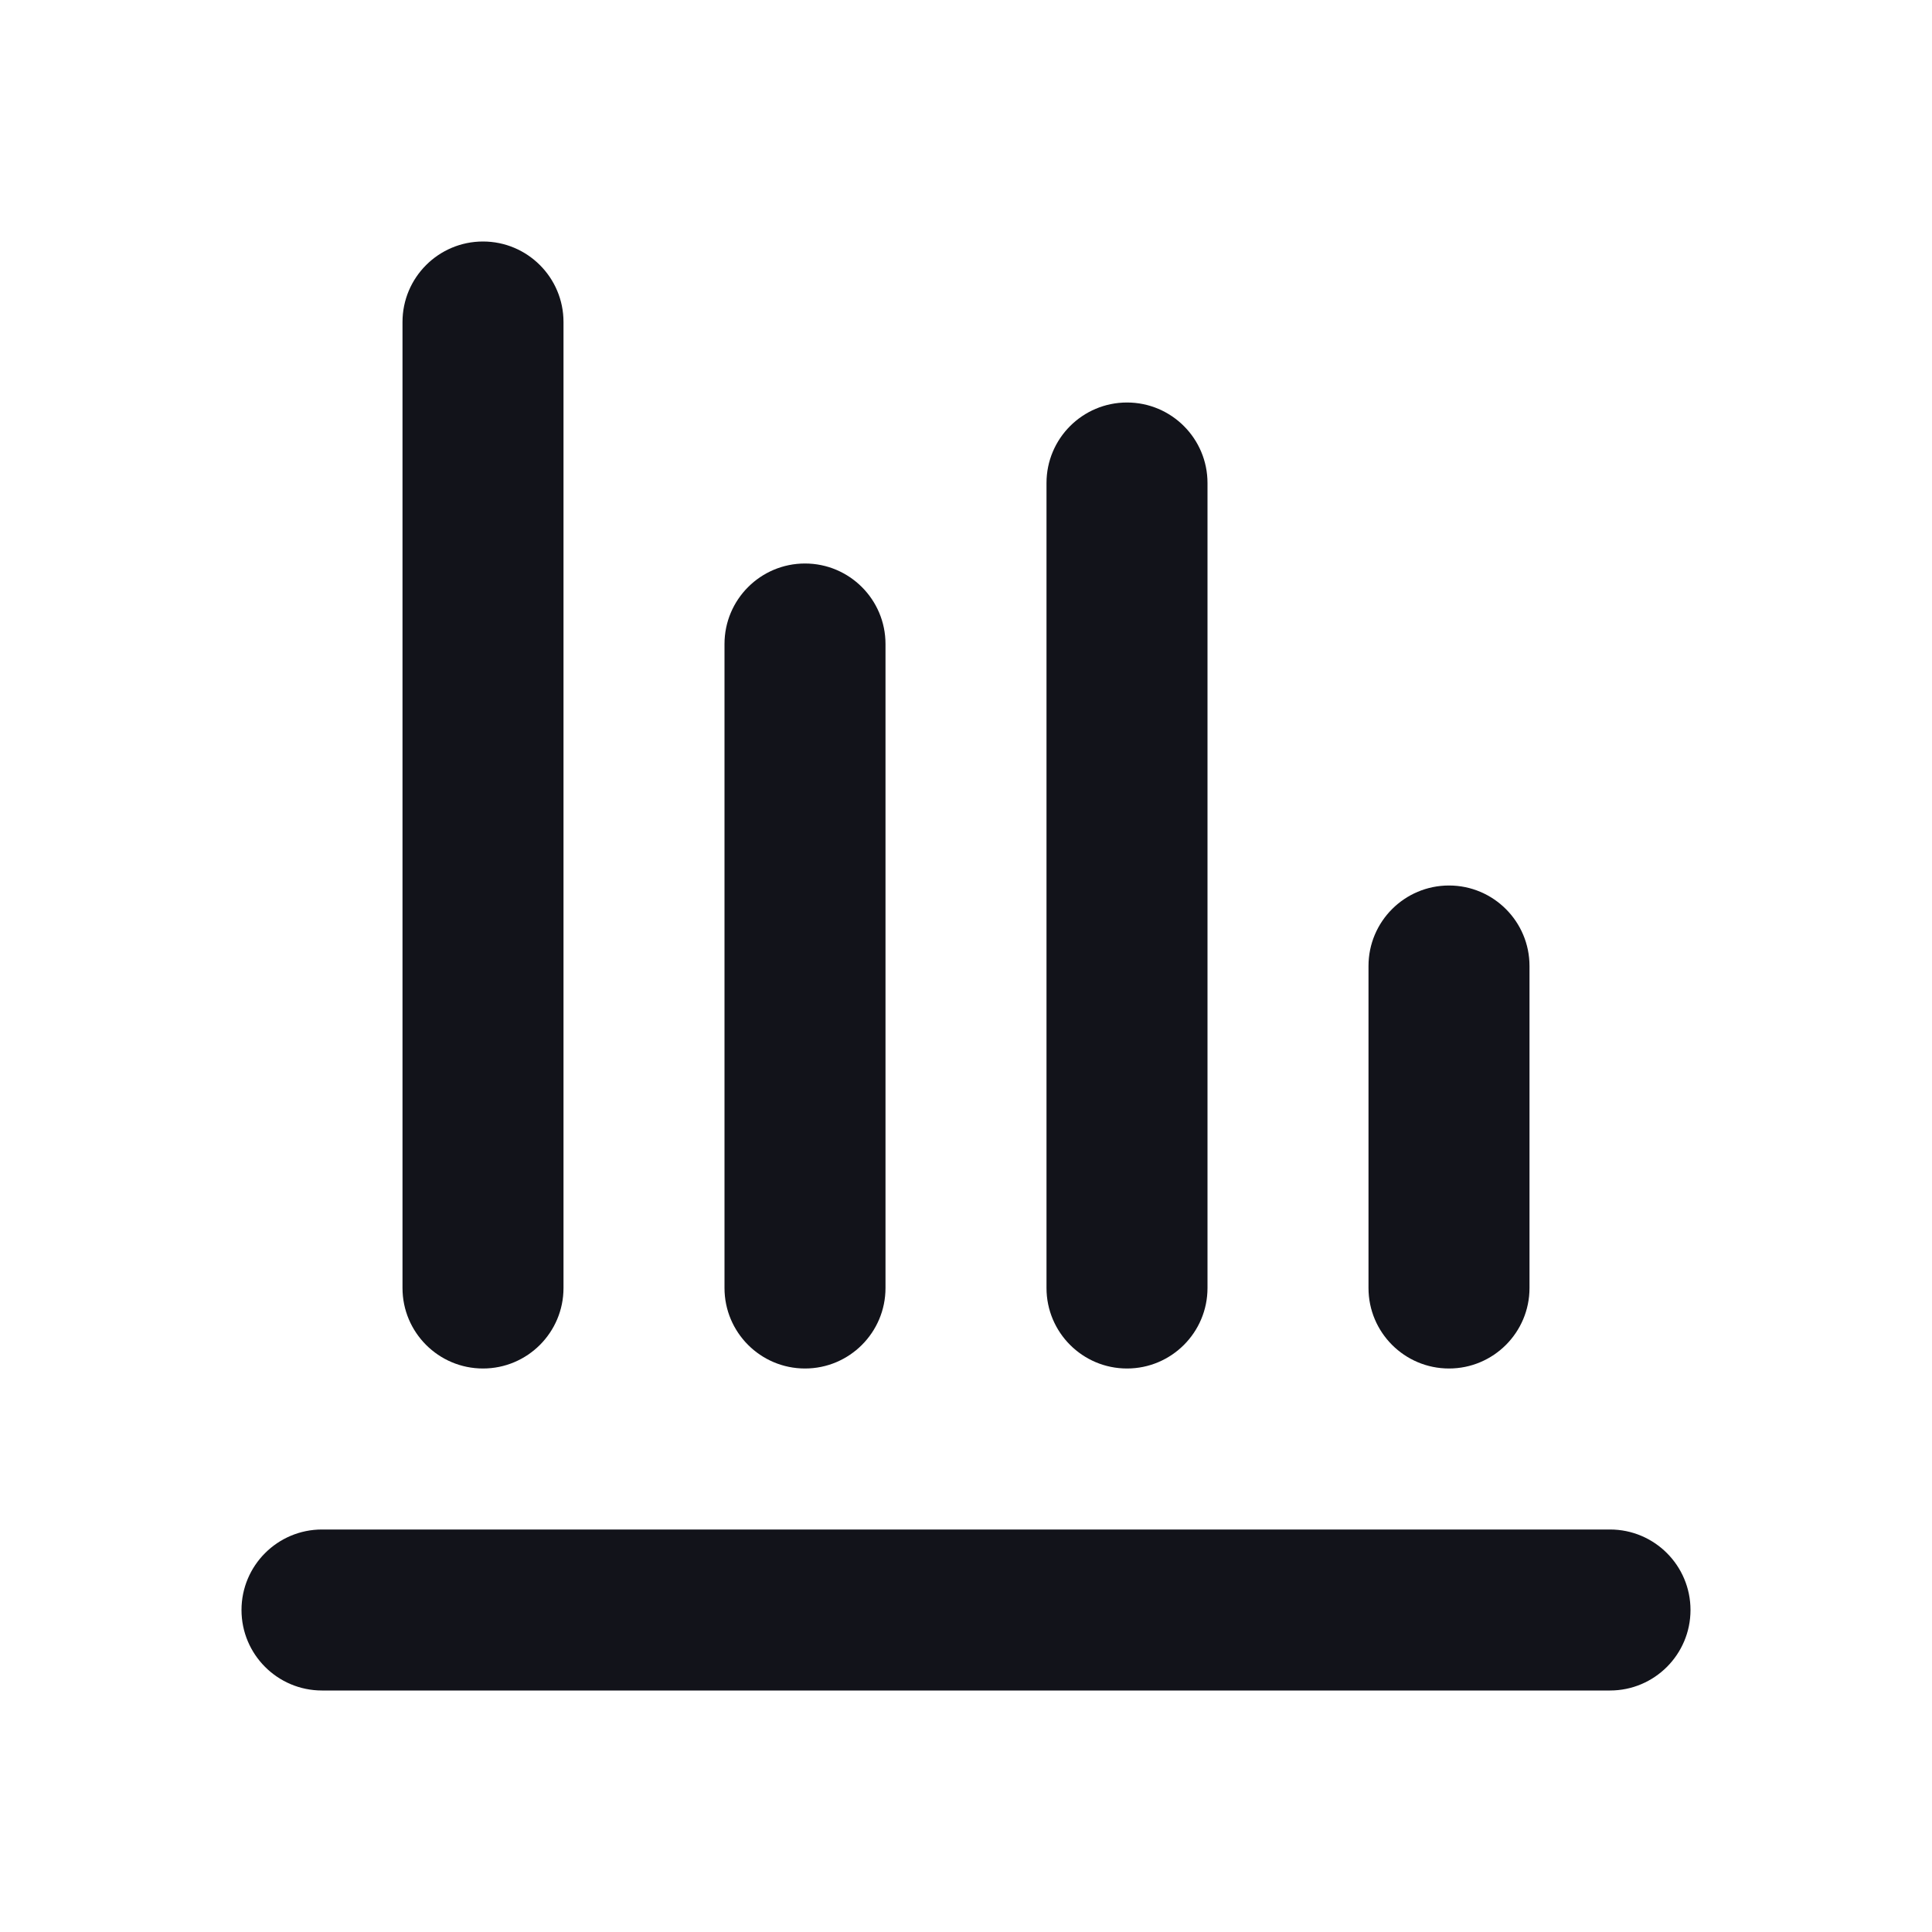 <svg width="24" height="24" viewBox="0 0 24 24" fill="none" xmlns="http://www.w3.org/2000/svg">
<path fill-rule="evenodd" clip-rule="evenodd" d="M3 20C3 19.448 3.448 19 4 19H20C20.552 19 21 19.448 21 20C21 20.552 20.552 21 20 21H4C3.448 21 3 20.552 3 20Z" fill="#12131A"/>
<path fill-rule="evenodd" clip-rule="evenodd" d="M6 3C6.552 3 7 3.448 7 4V16C7 16.552 6.552 17 6 17C5.448 17 5 16.552 5 16V4C5 3.448 5.448 3 6 3ZM14 5C14.552 5 15 5.448 15 6V16C15 16.552 14.552 17 14 17C13.448 17 13 16.552 13 16V6C13 5.448 13.448 5 14 5ZM18 11C18.552 11 19 11.448 19 12V16C19 16.552 18.552 17 18 17C17.448 17 17 16.552 17 16V12C17 11.448 17.448 11 18 11ZM11 8C11 7.448 10.552 7 10 7C9.448 7 9 7.448 9 8V16C9 16.552 9.448 17 10 17C10.552 17 11 16.552 11 16V8Z" fill="#12131A"/>
</svg>
